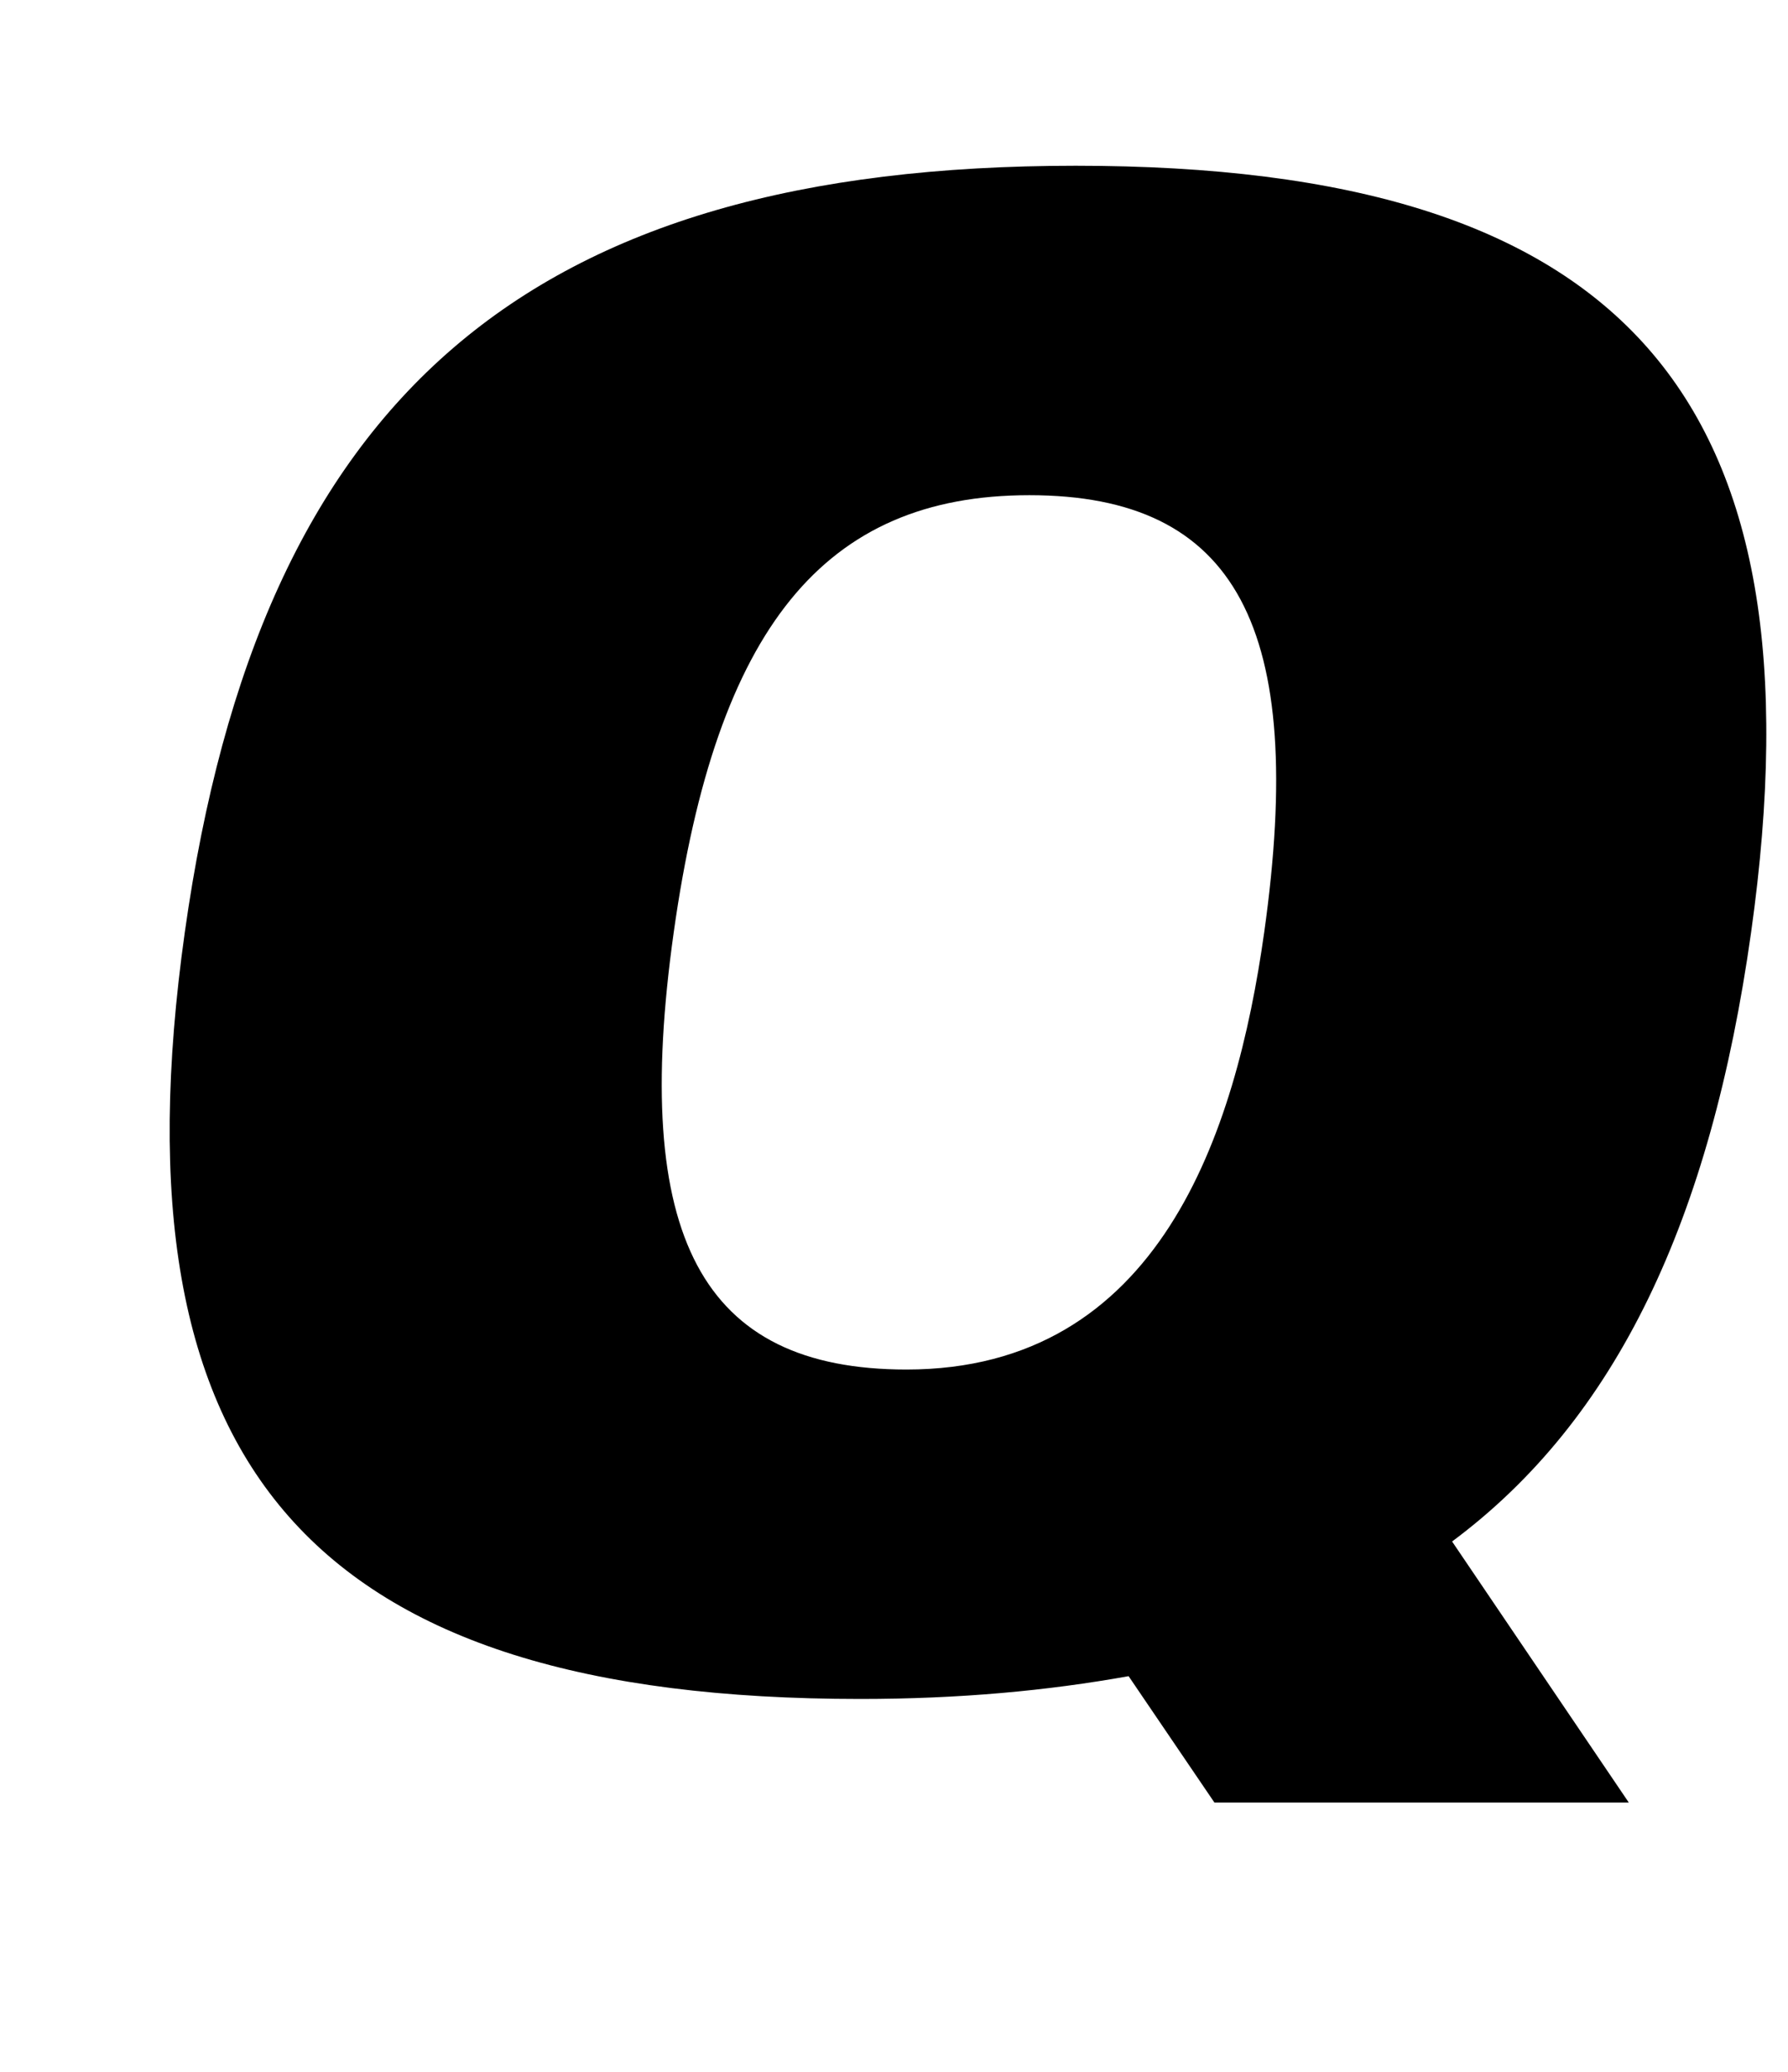 <?xml version="1.0" standalone="no"?>
<!DOCTYPE svg PUBLIC "-//W3C//DTD SVG 1.1//EN" "http://www.w3.org/Graphics/SVG/1.1/DTD/svg11.dtd" >
<svg xmlns="http://www.w3.org/2000/svg" xmlns:xlink="http://www.w3.org/1999/xlink" version="1.1" viewBox="-10 0 863 1000">
  <g transform="matrix(1 0 0 -1 0 800)">
   <path fill="currentColor"
d="M776.16 -70h-200l-41.43 61c-38.98 -7 -81.54 -11 -129.54 -11c-264 0 -362.4 111 -326 370s166 370 430 370c265 0 362.4 -111 326 -370c-19.54 -139 -65.03 -235 -144.32 -294zM427.53 139c122 0 159.021 114 172.65 211c20.66 147 -13.35 211 -113.35 211
c-99 0 -150.99 -64 -171.65 -211s13.35 -211 112.35 -211z" />
  </g>

</svg>
